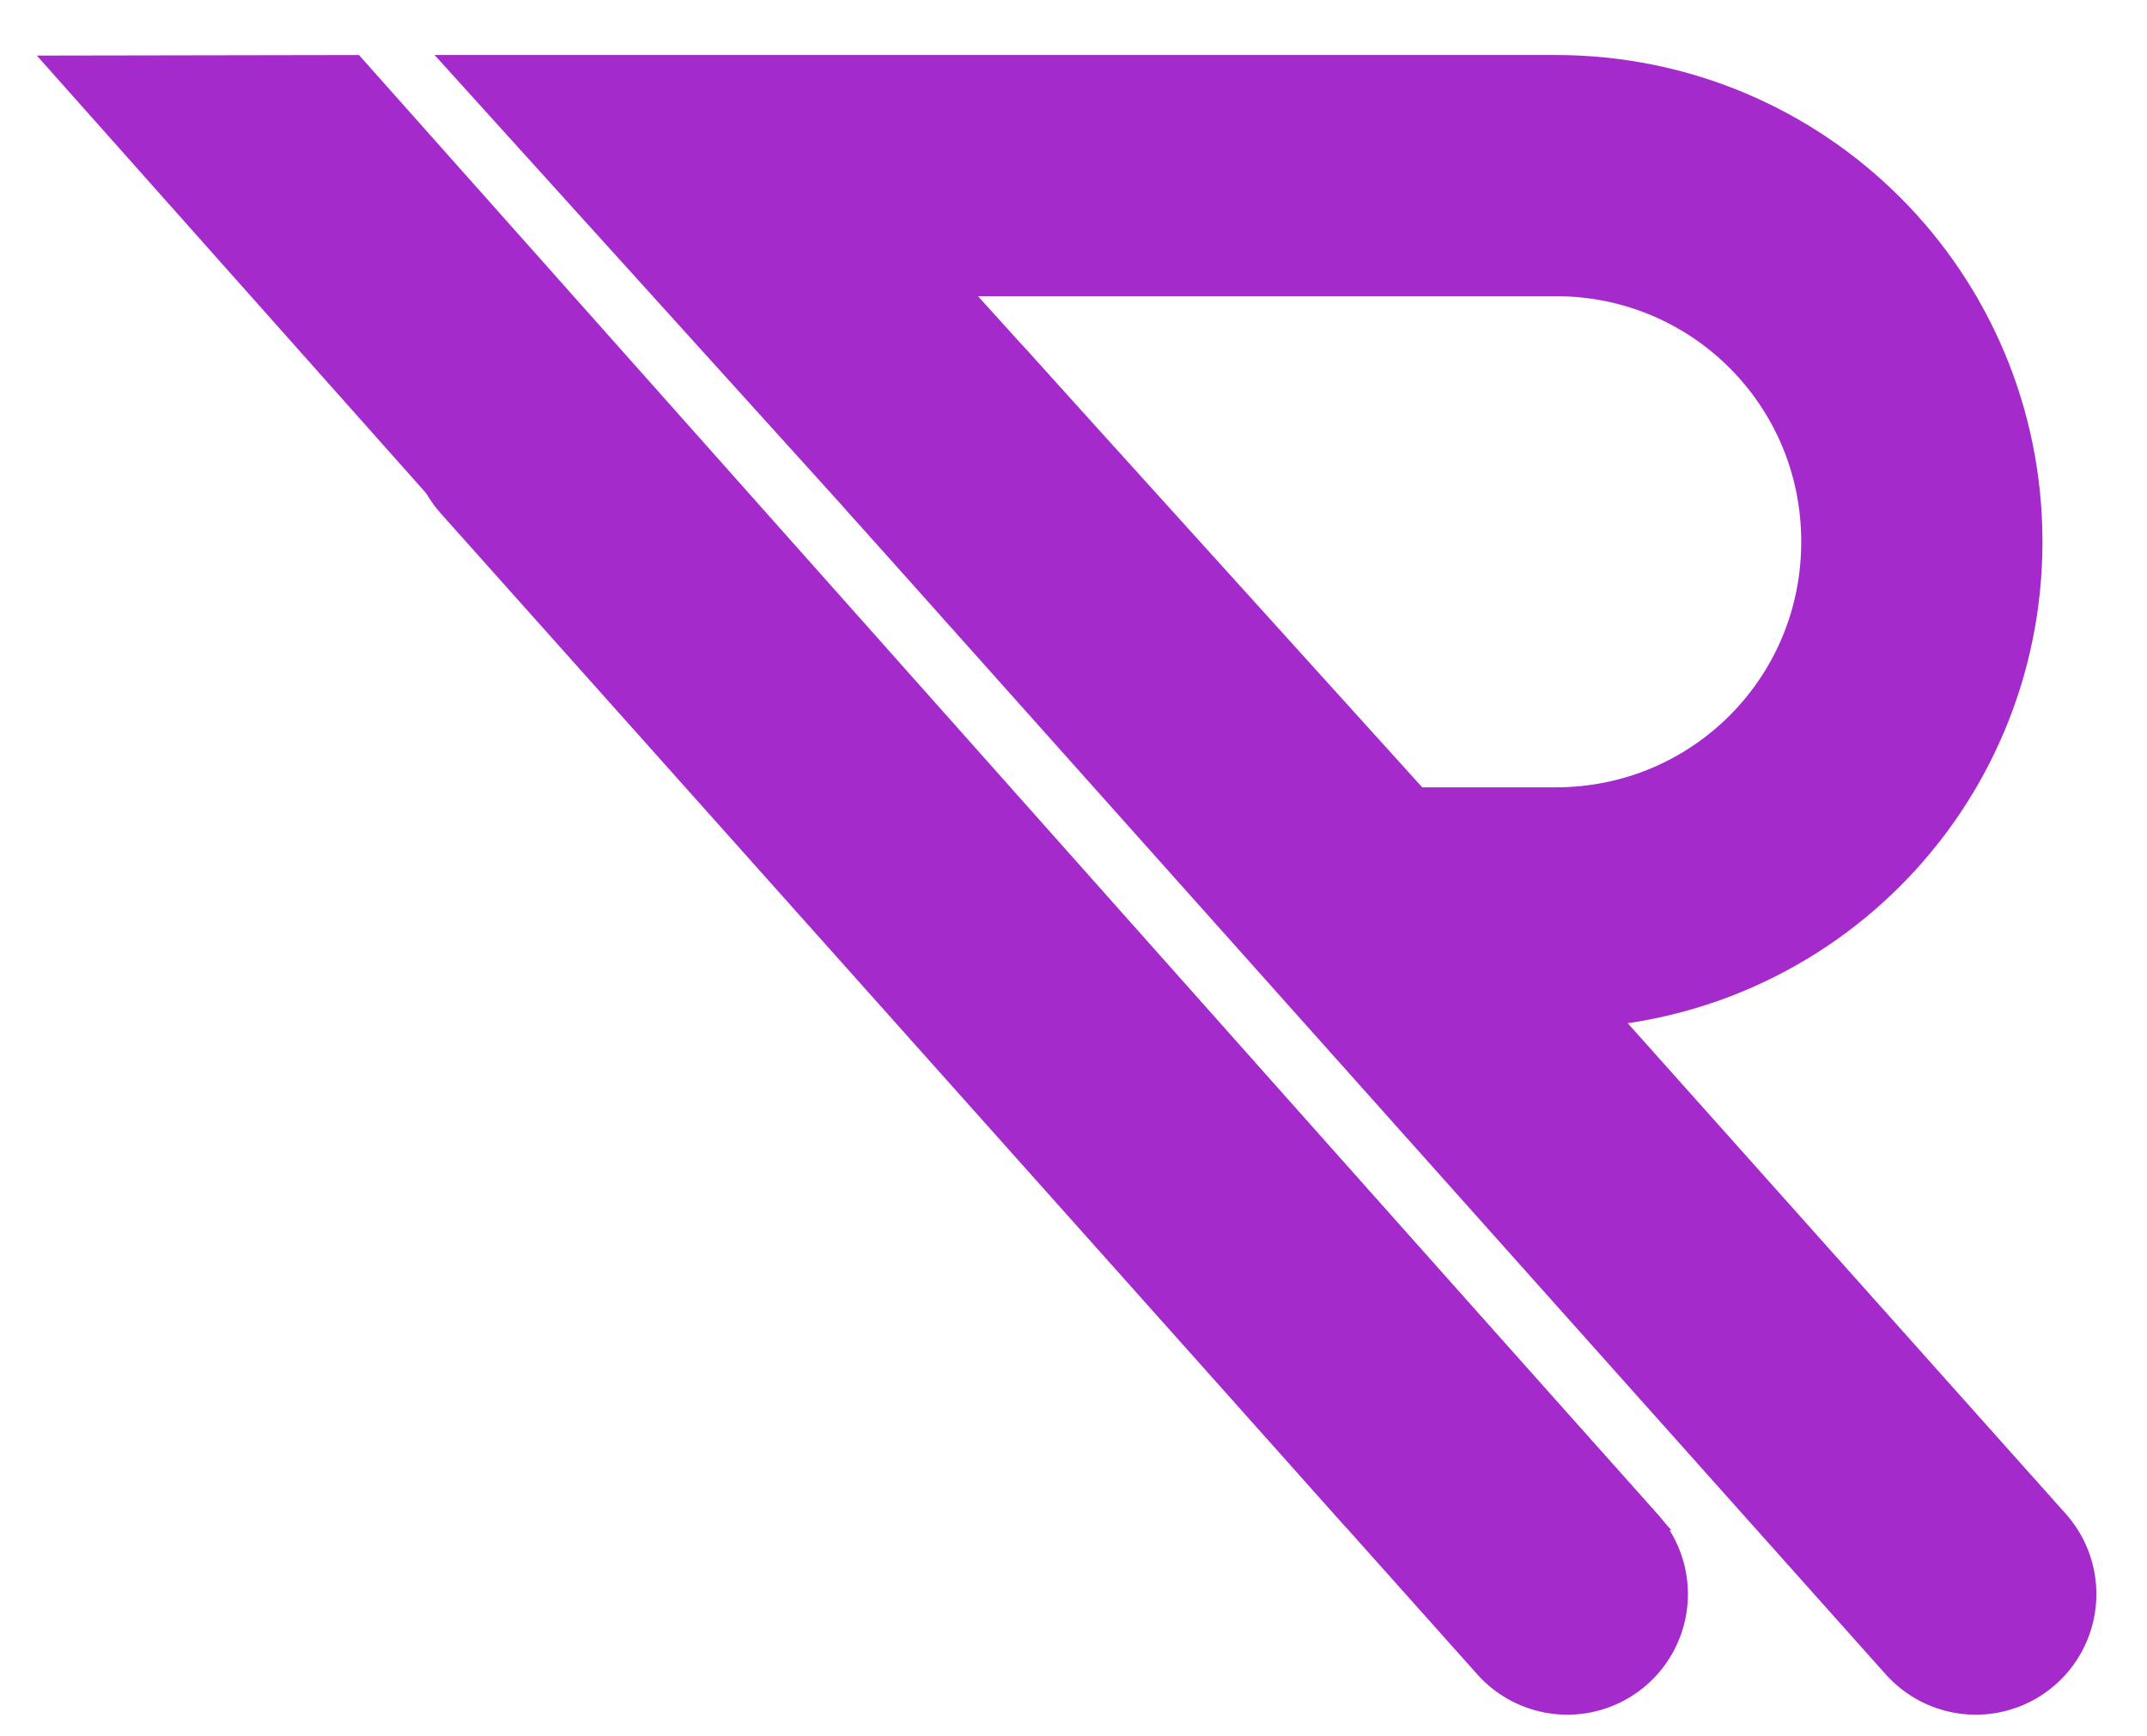 <?xml version="1.0" encoding="UTF-8" standalone="no"?>
<!-- Created with Inkscape (http://www.inkscape.org/) -->

<svg
   width="89mm"
   height="72mm"
   viewBox="0 0 89 72"
   version="1.1"
   id="svg5"
   xmlns="http://www.w3.org/2000/svg"
   xmlns:svg="http://www.w3.org/2000/svg">
  <defs
     id="defs2" />
  <g
     id="layer1"
     transform="translate(-57,-28)">
    <rect
       style="fill:none;fill-opacity:1;stroke:#a42acb;stroke-width:0;stroke-linejoin:miter;stroke-dasharray:none;stroke-opacity:1;paint-order:normal"
       id="rect20489"
       width="96.59"
       height="43.09"
       x="30.365"
       y="47.717" />
    <rect
       style="fill:none;fill-opacity:1;stroke:#a42acb;stroke-width:0;stroke-linejoin:miter;stroke-dasharray:none;stroke-opacity:1;paint-order:normal"
       id="rect20491"
       width="16.195"
       height="9.543"
       x="81.263"
       y="38.173" />
    <path
       id="rect20493"
       style="fill:none;fill-opacity:1;stroke:#a42acb;stroke-width:10;stroke-linejoin:miter;stroke-dasharray:none;stroke-opacity:1;paint-order:normal"
       d="m 113.737,65.647 h 7.747 c 8.411,0 15.183,-6.771 15.183,-15.183 0,-8.411 -6.771,-15.183 -15.183,-15.183 H 86.278 Z" />
    <path
       id="rect20493-7"
       style="fill:#a42acb;fill-opacity:1;stroke:none;stroke-width:19.952;stroke-linejoin:miter;stroke-dasharray:none;stroke-opacity:1;paint-order:normal"
       d="M 58.527,30.305 112.807,91.342 126.287,91.454 71.881,30.282 Z" />
    <path
       id="path20501"
       style="fill:none;fill-opacity:1;stroke:#a42acb;stroke-width:10;stroke-linejoin:round;stroke-dasharray:none;stroke-opacity:1;paint-order:normal"
       d="m 95.936,45.962 c 74.42,83.377 37.21,41.689 0,0 z" />
    <path
       id="path20501-5"
       style="fill:none;fill-opacity:1;stroke:#a42acb;stroke-width:10;stroke-linejoin:round;stroke-dasharray:none;stroke-opacity:1;paint-order:normal"
       d="m 79.004,45.962 c 74.42,83.377 37.21,41.689 0,0 z" />
  </g>
</svg>
